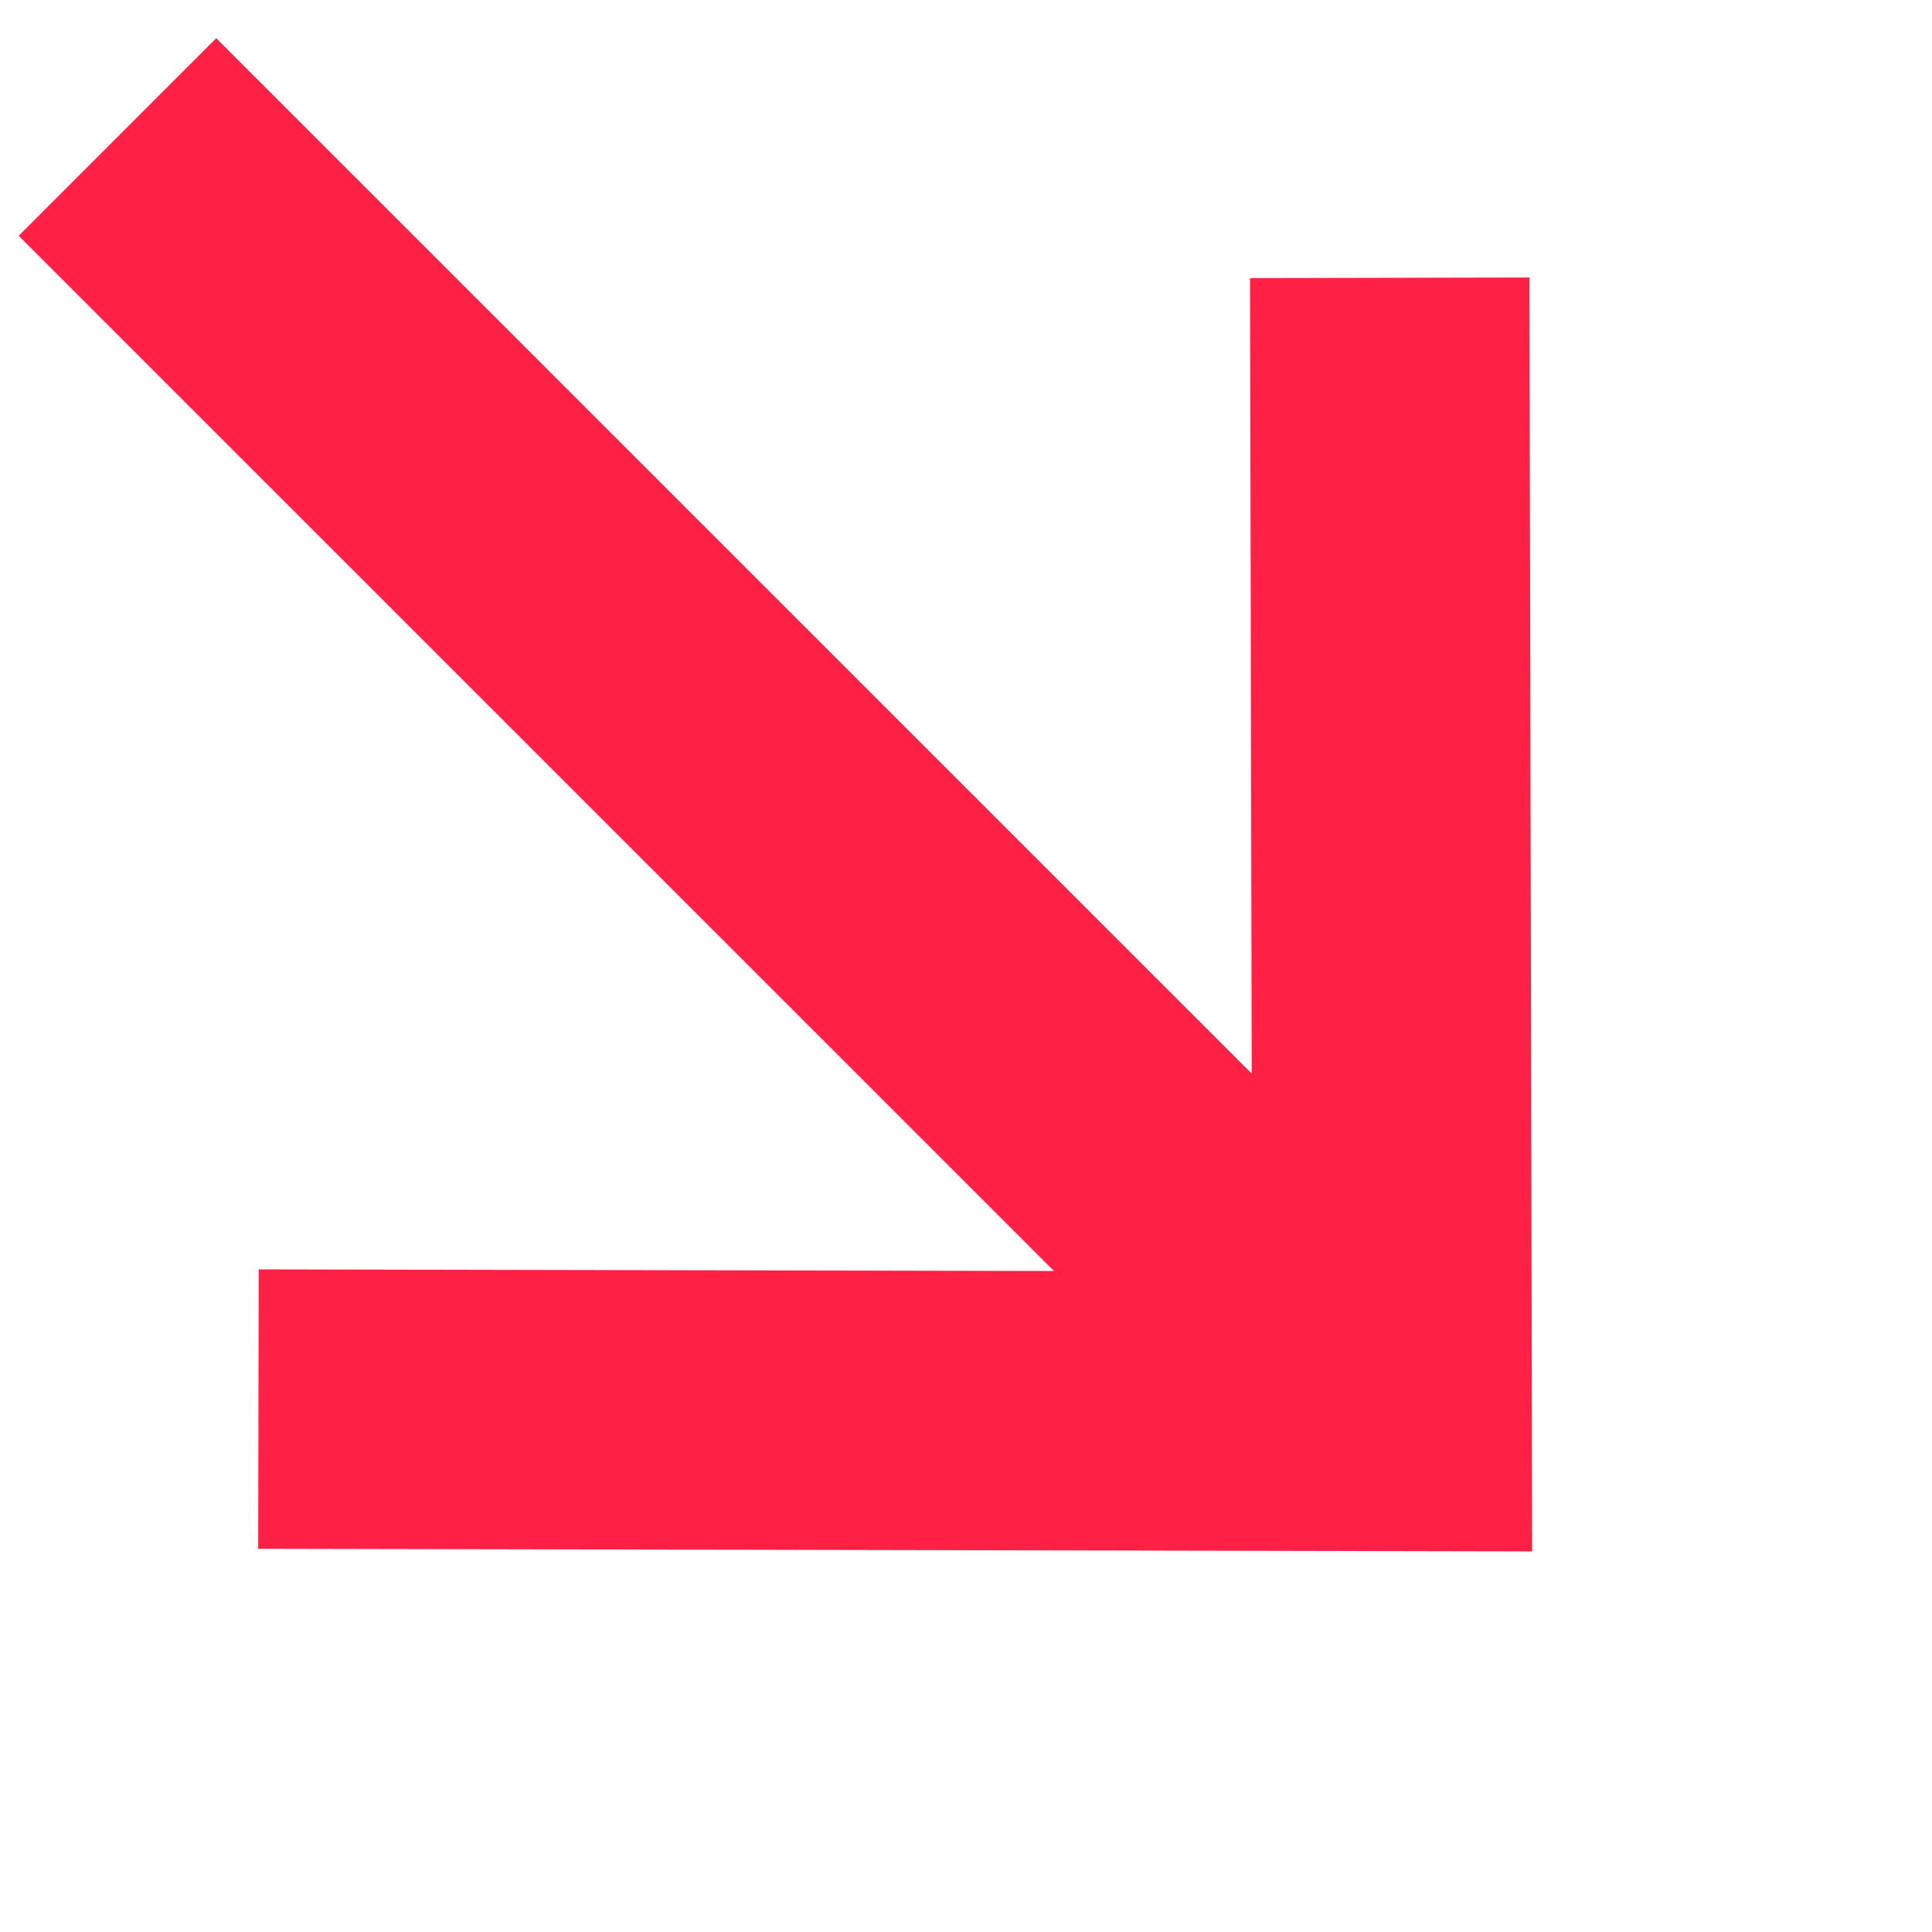 <svg width="31" height="31" viewBox="0 0 31 31" fill="none" xmlns="http://www.w3.org/2000/svg">
<path d="M20.793 21.105L3.47 3.783" stroke="#FF2145" stroke-width="4.483" stroke-linecap="square" stroke-linejoin="round"/>
<path d="M22.304 6.699L22.338 22.647L6.389 22.614" stroke="#FF2145" stroke-width="4.483" stroke-linecap="square"/>
</svg>
